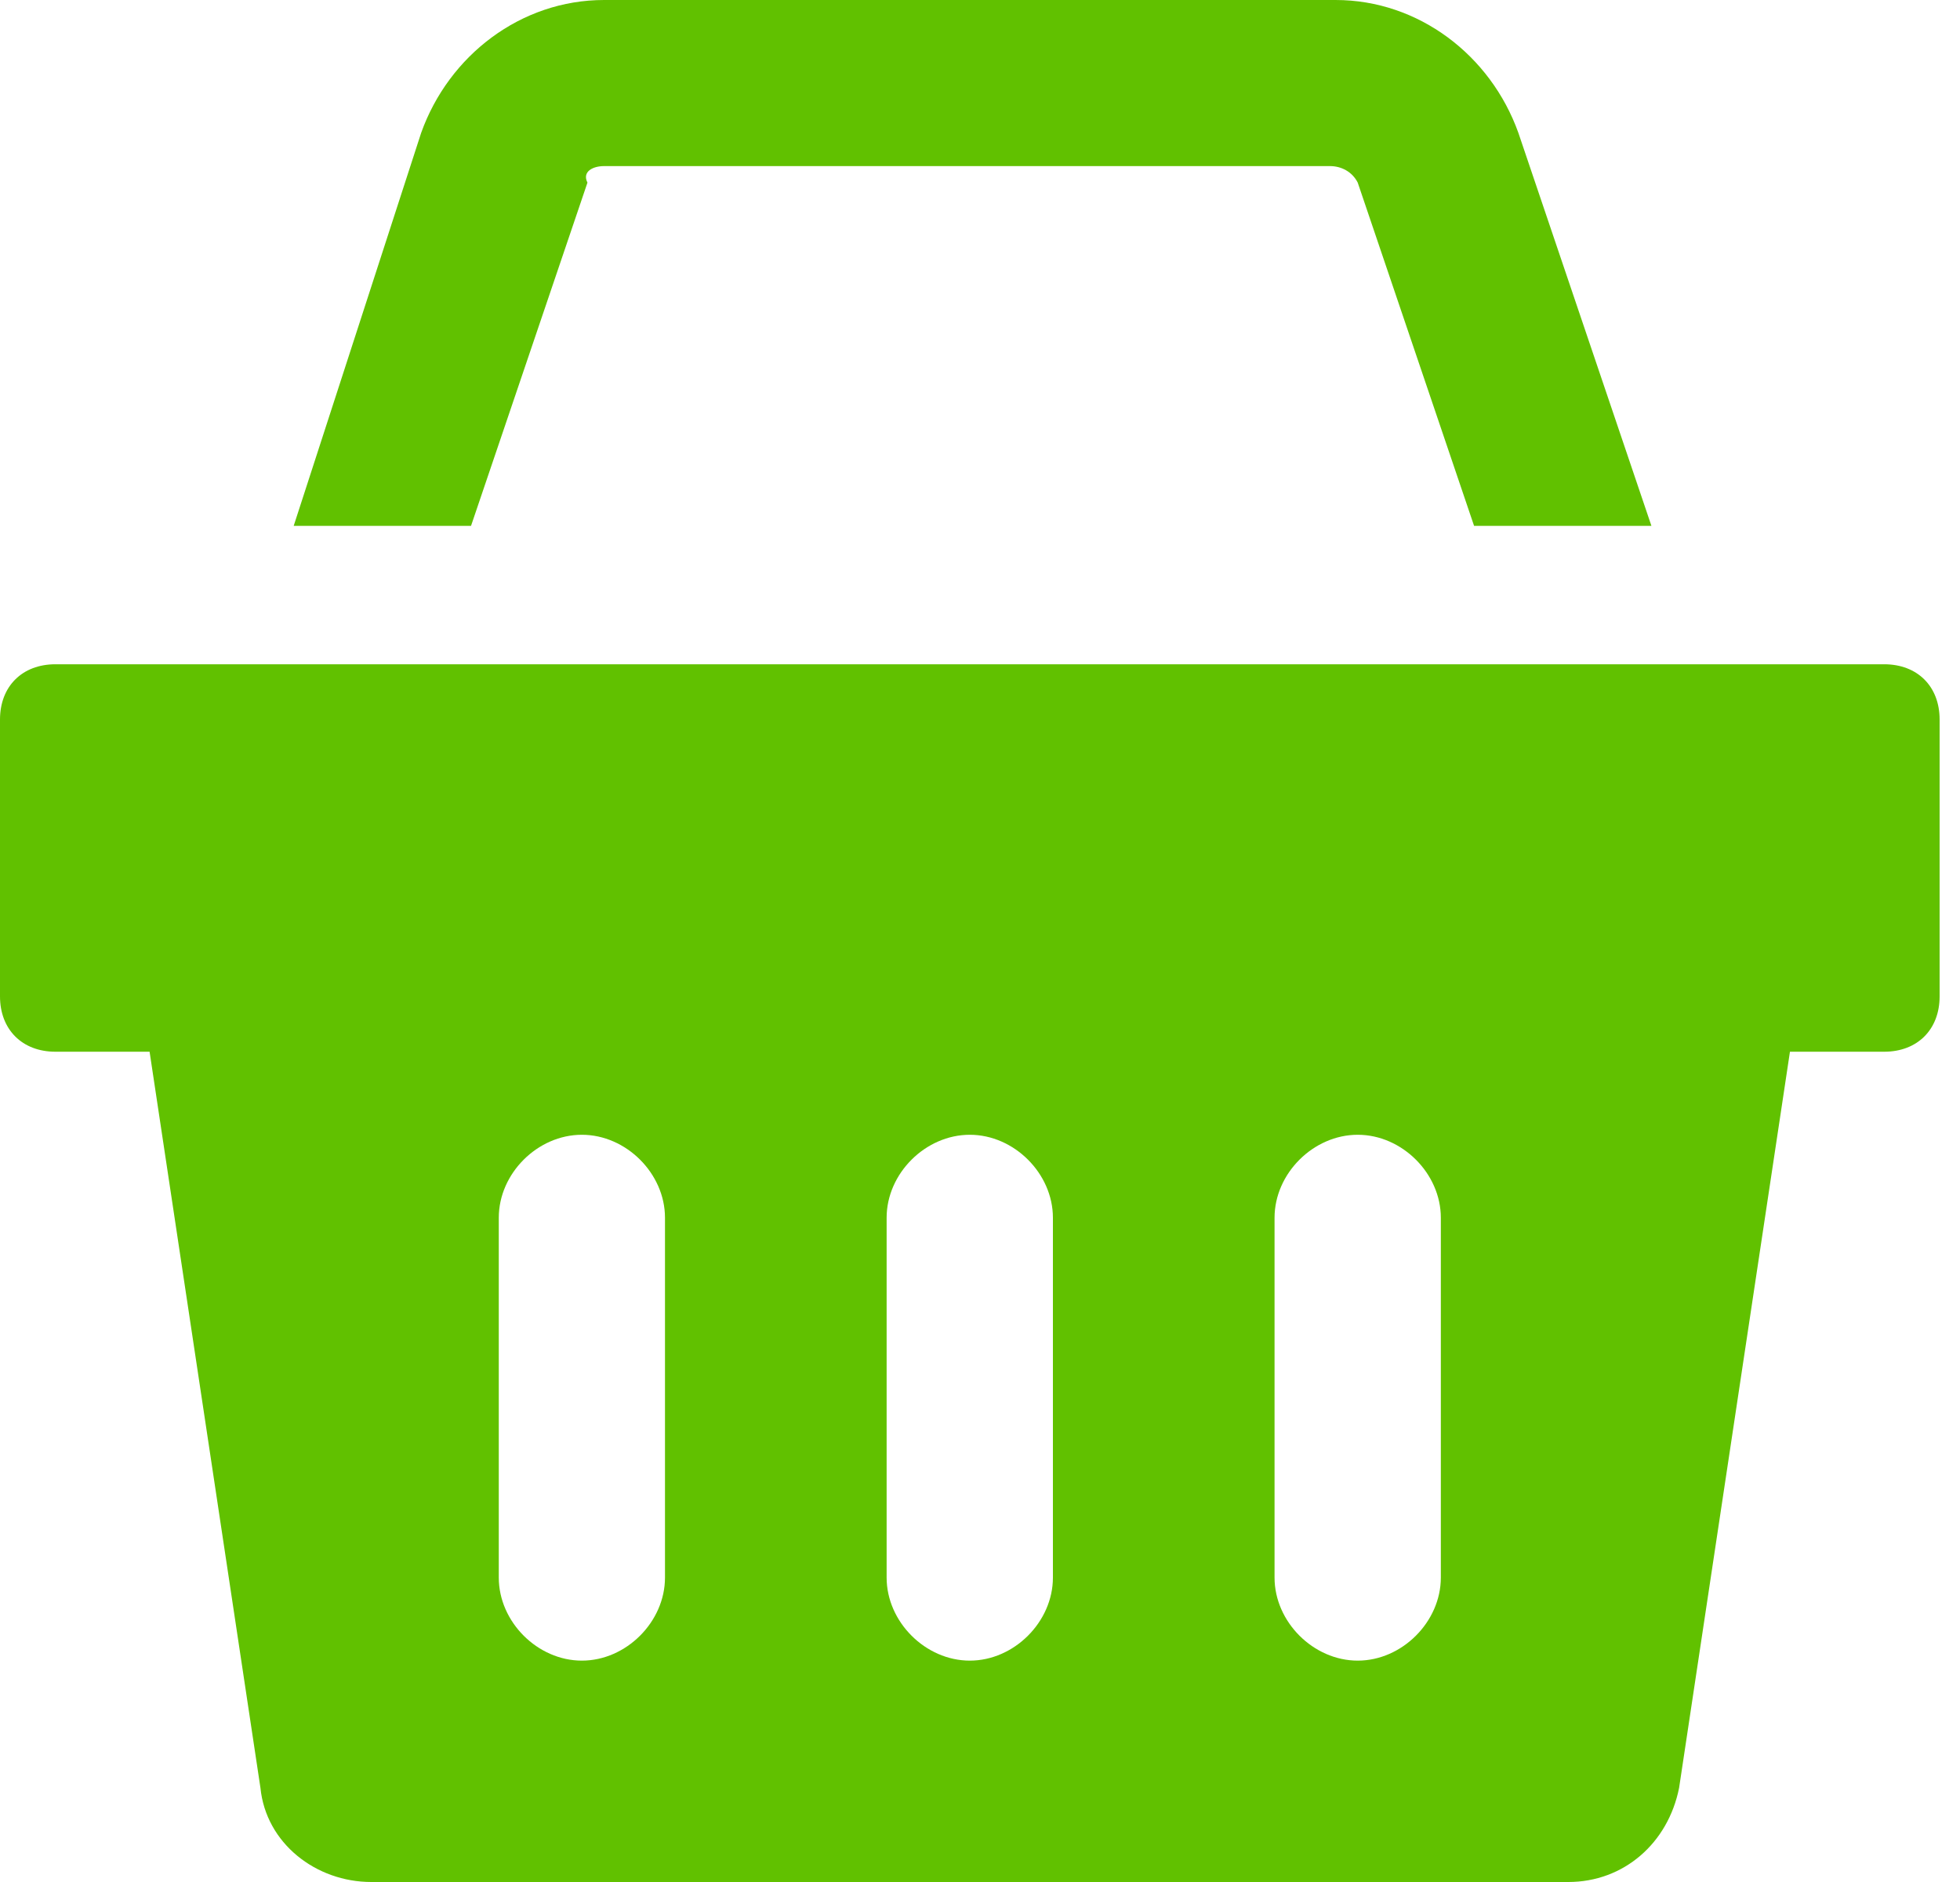 <svg width="25" height="24" viewBox="0 0 25 24" fill="none" xmlns="http://www.w3.org/2000/svg">
<path d="M19.367 1.694C19.014 0.706 18.095 0 17.035 0H7.705C6.644 0 5.725 0.706 5.372 1.694L3.746 6.706H6.008L7.493 2.329C7.422 2.188 7.563 2.118 7.705 2.118H16.964C17.106 2.118 17.247 2.188 17.318 2.329L18.802 6.706H21.064L19.367 1.694Z" fill="#61C100"/>
<path d="M24.033 8.471H0.707C0.283 8.471 0 8.753 0 9.176V12.706C0 13.129 0.283 13.412 0.707 13.412H1.908L3.322 22.8C3.393 23.506 4.029 24 4.736 24H20.004C20.71 24 21.276 23.506 21.417 22.8L22.831 13.412H24.033C24.457 13.412 24.74 13.129 24.74 12.706V9.176C24.74 8.753 24.457 8.471 24.033 8.471ZM8.482 20.118C8.482 20.682 7.987 21.177 7.422 21.177C6.856 21.177 6.362 20.682 6.362 20.118V15.529C6.362 14.965 6.856 14.471 7.422 14.471C7.987 14.471 8.482 14.965 8.482 15.529V20.118ZM13.43 20.118C13.43 20.682 12.935 21.177 12.37 21.177C11.804 21.177 11.309 20.682 11.309 20.118V15.529C11.309 14.965 11.804 14.471 12.37 14.471C12.935 14.471 13.43 14.965 13.43 15.529V20.118ZM18.378 20.118C18.378 20.682 17.883 21.177 17.318 21.177C16.752 21.177 16.257 20.682 16.257 20.118V15.529C16.257 14.965 16.752 14.471 17.318 14.471C17.883 14.471 18.378 14.965 18.378 15.529V20.118Z" fill="#61C100"/>
</svg>
